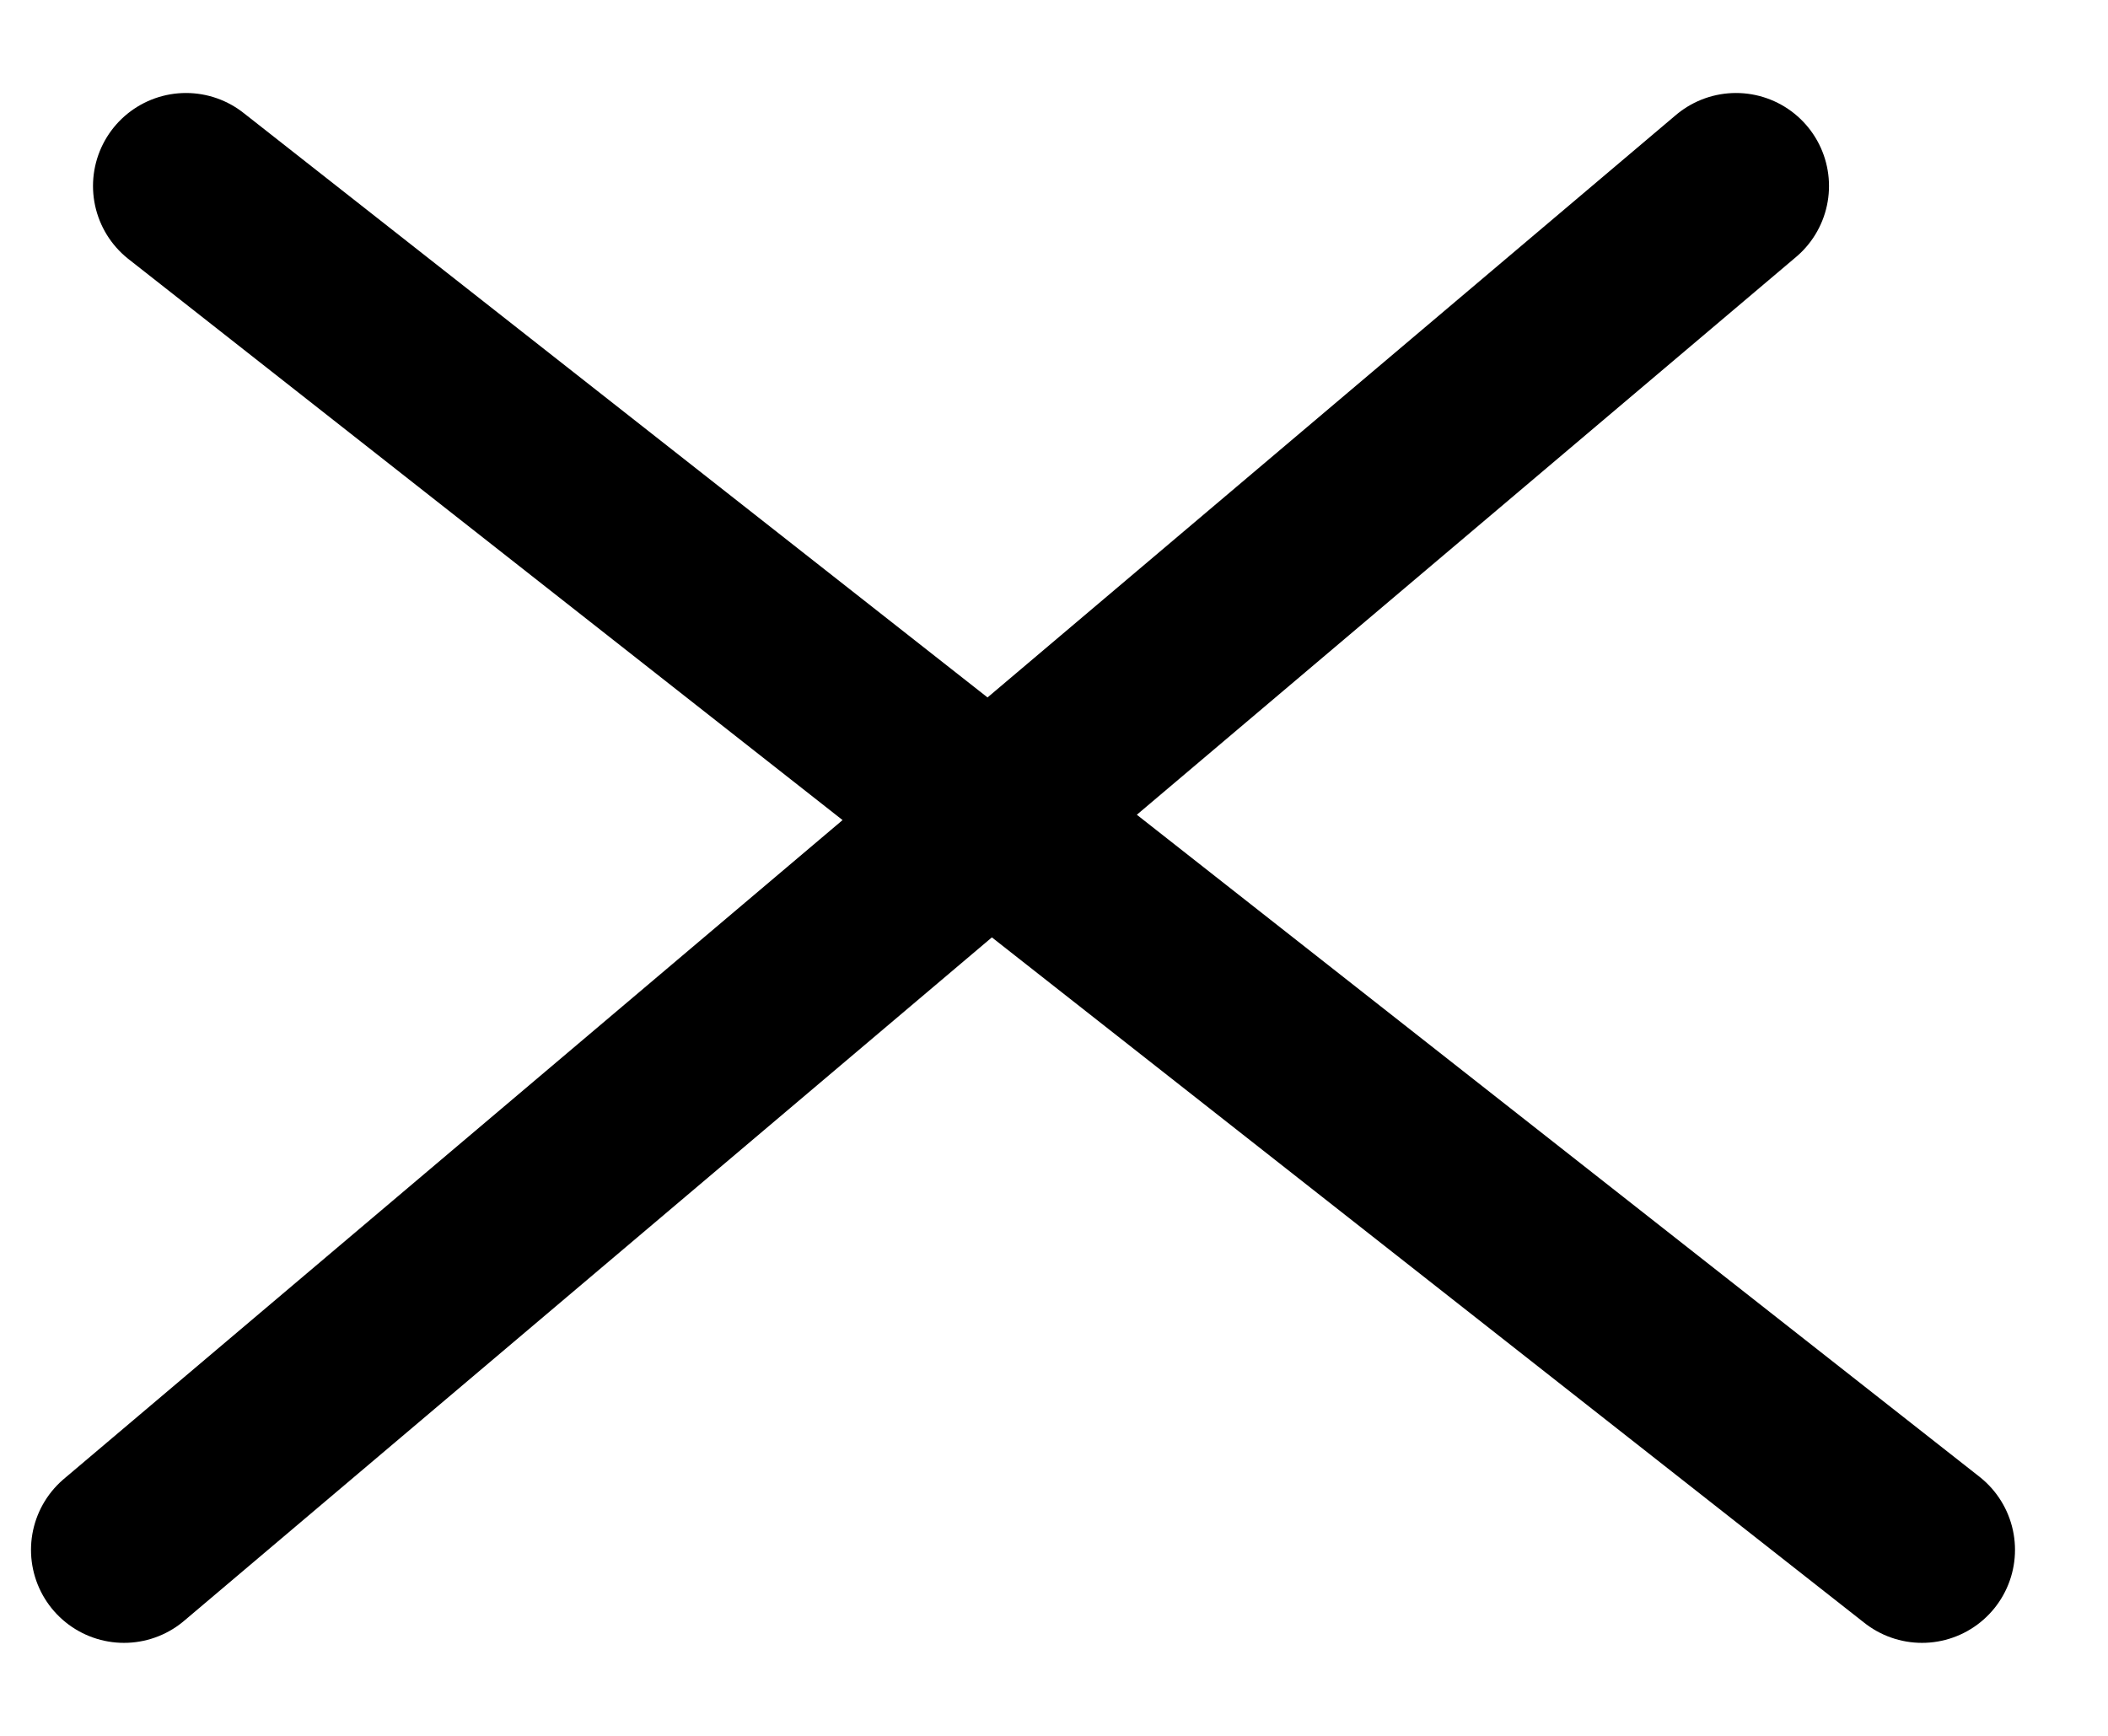<svg width="17" height="14" viewBox="0 0 17 14" fill="none" xmlns="http://www.w3.org/2000/svg">
<path d="M1 12.5L14 1.5M1.5 1.5L15.5 12.5" stroke="black" stroke-width="1.5" stroke-linecap="round" stroke-linejoin="round"/>
</svg>
